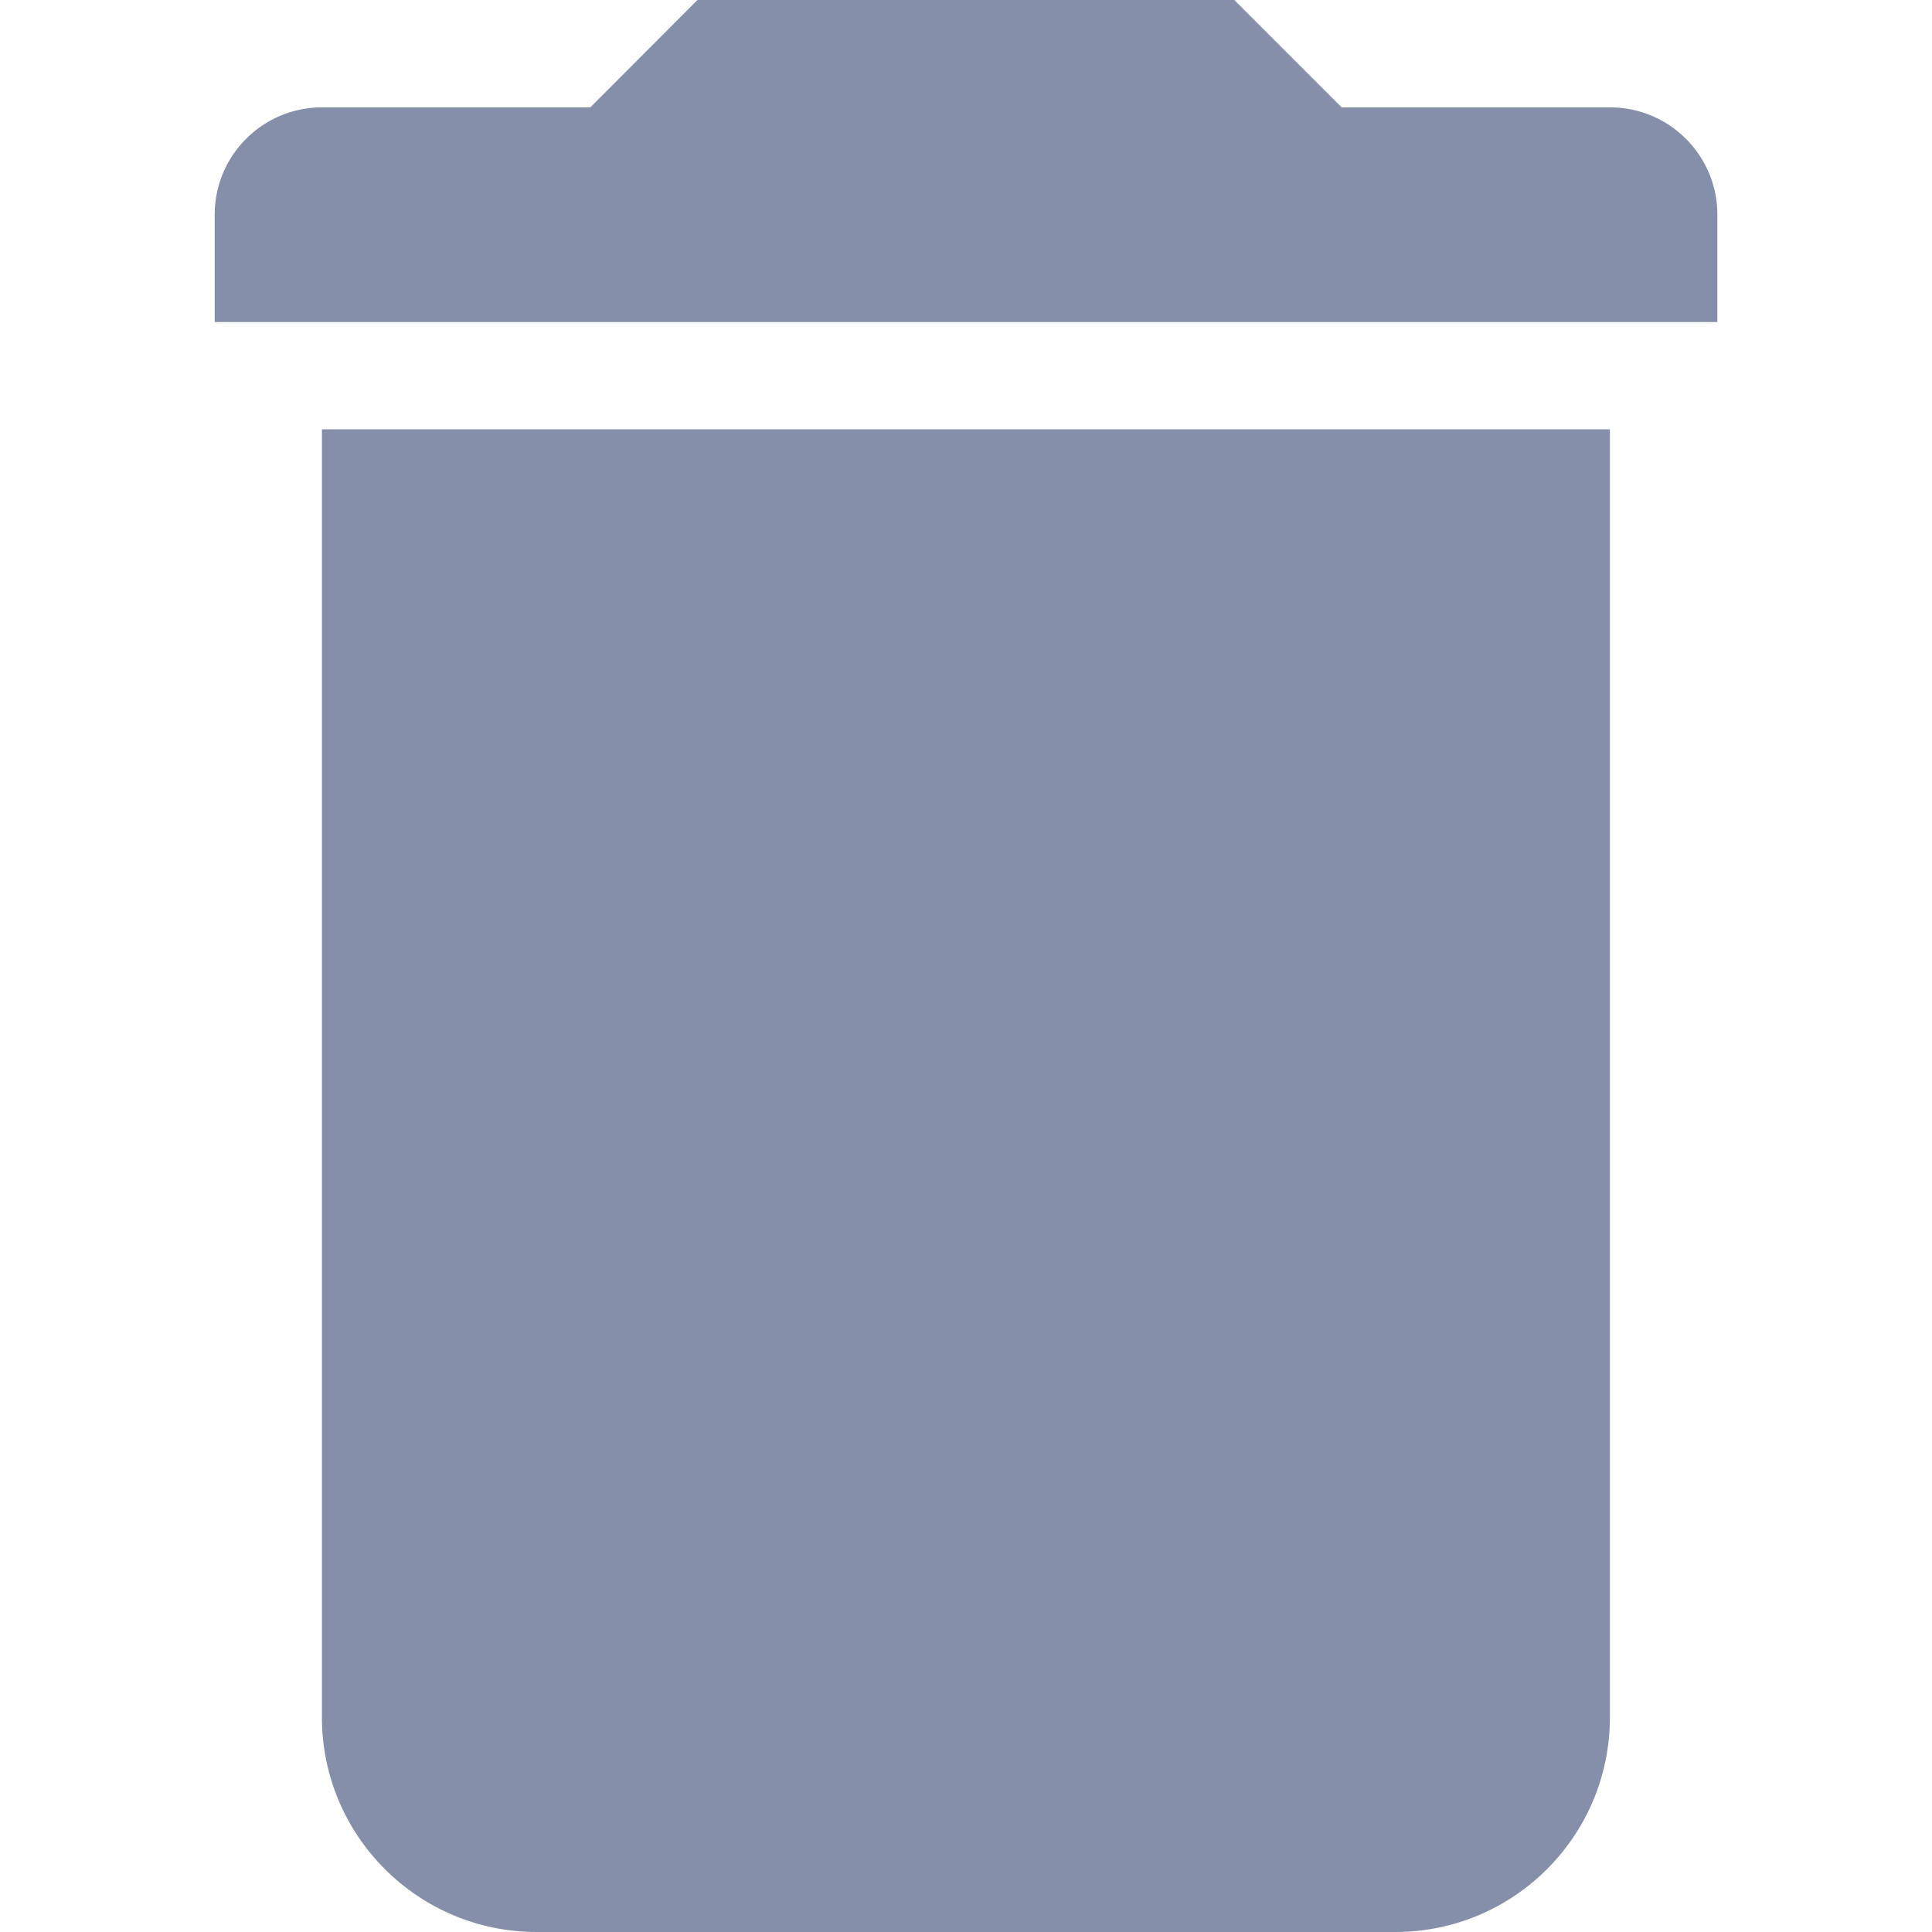 <!-- Generated by IcoMoon.io -->
<svg version="1.1" xmlns="http://www.w3.org/2000/svg" width="32" height="32" viewBox="0 0 32 32">
<title>trash2</title>
<path fill="#858fa9" d="M26.665 7.111h-21.333v21.333c0 1.963 1.593 3.556 3.557 3.556h14.22c1.966 0 3.556-1.593 3.556-3.556v-21.333zM20.443-0.002h-8.889l-1.776 1.78h-4.446c-0.98 0-1.776 0.796-1.776 1.776v1.78h24.889v-1.78c0-0.98-0.796-1.776-1.78-1.776h-4.443l-1.78-1.78z"></path>
</svg>
